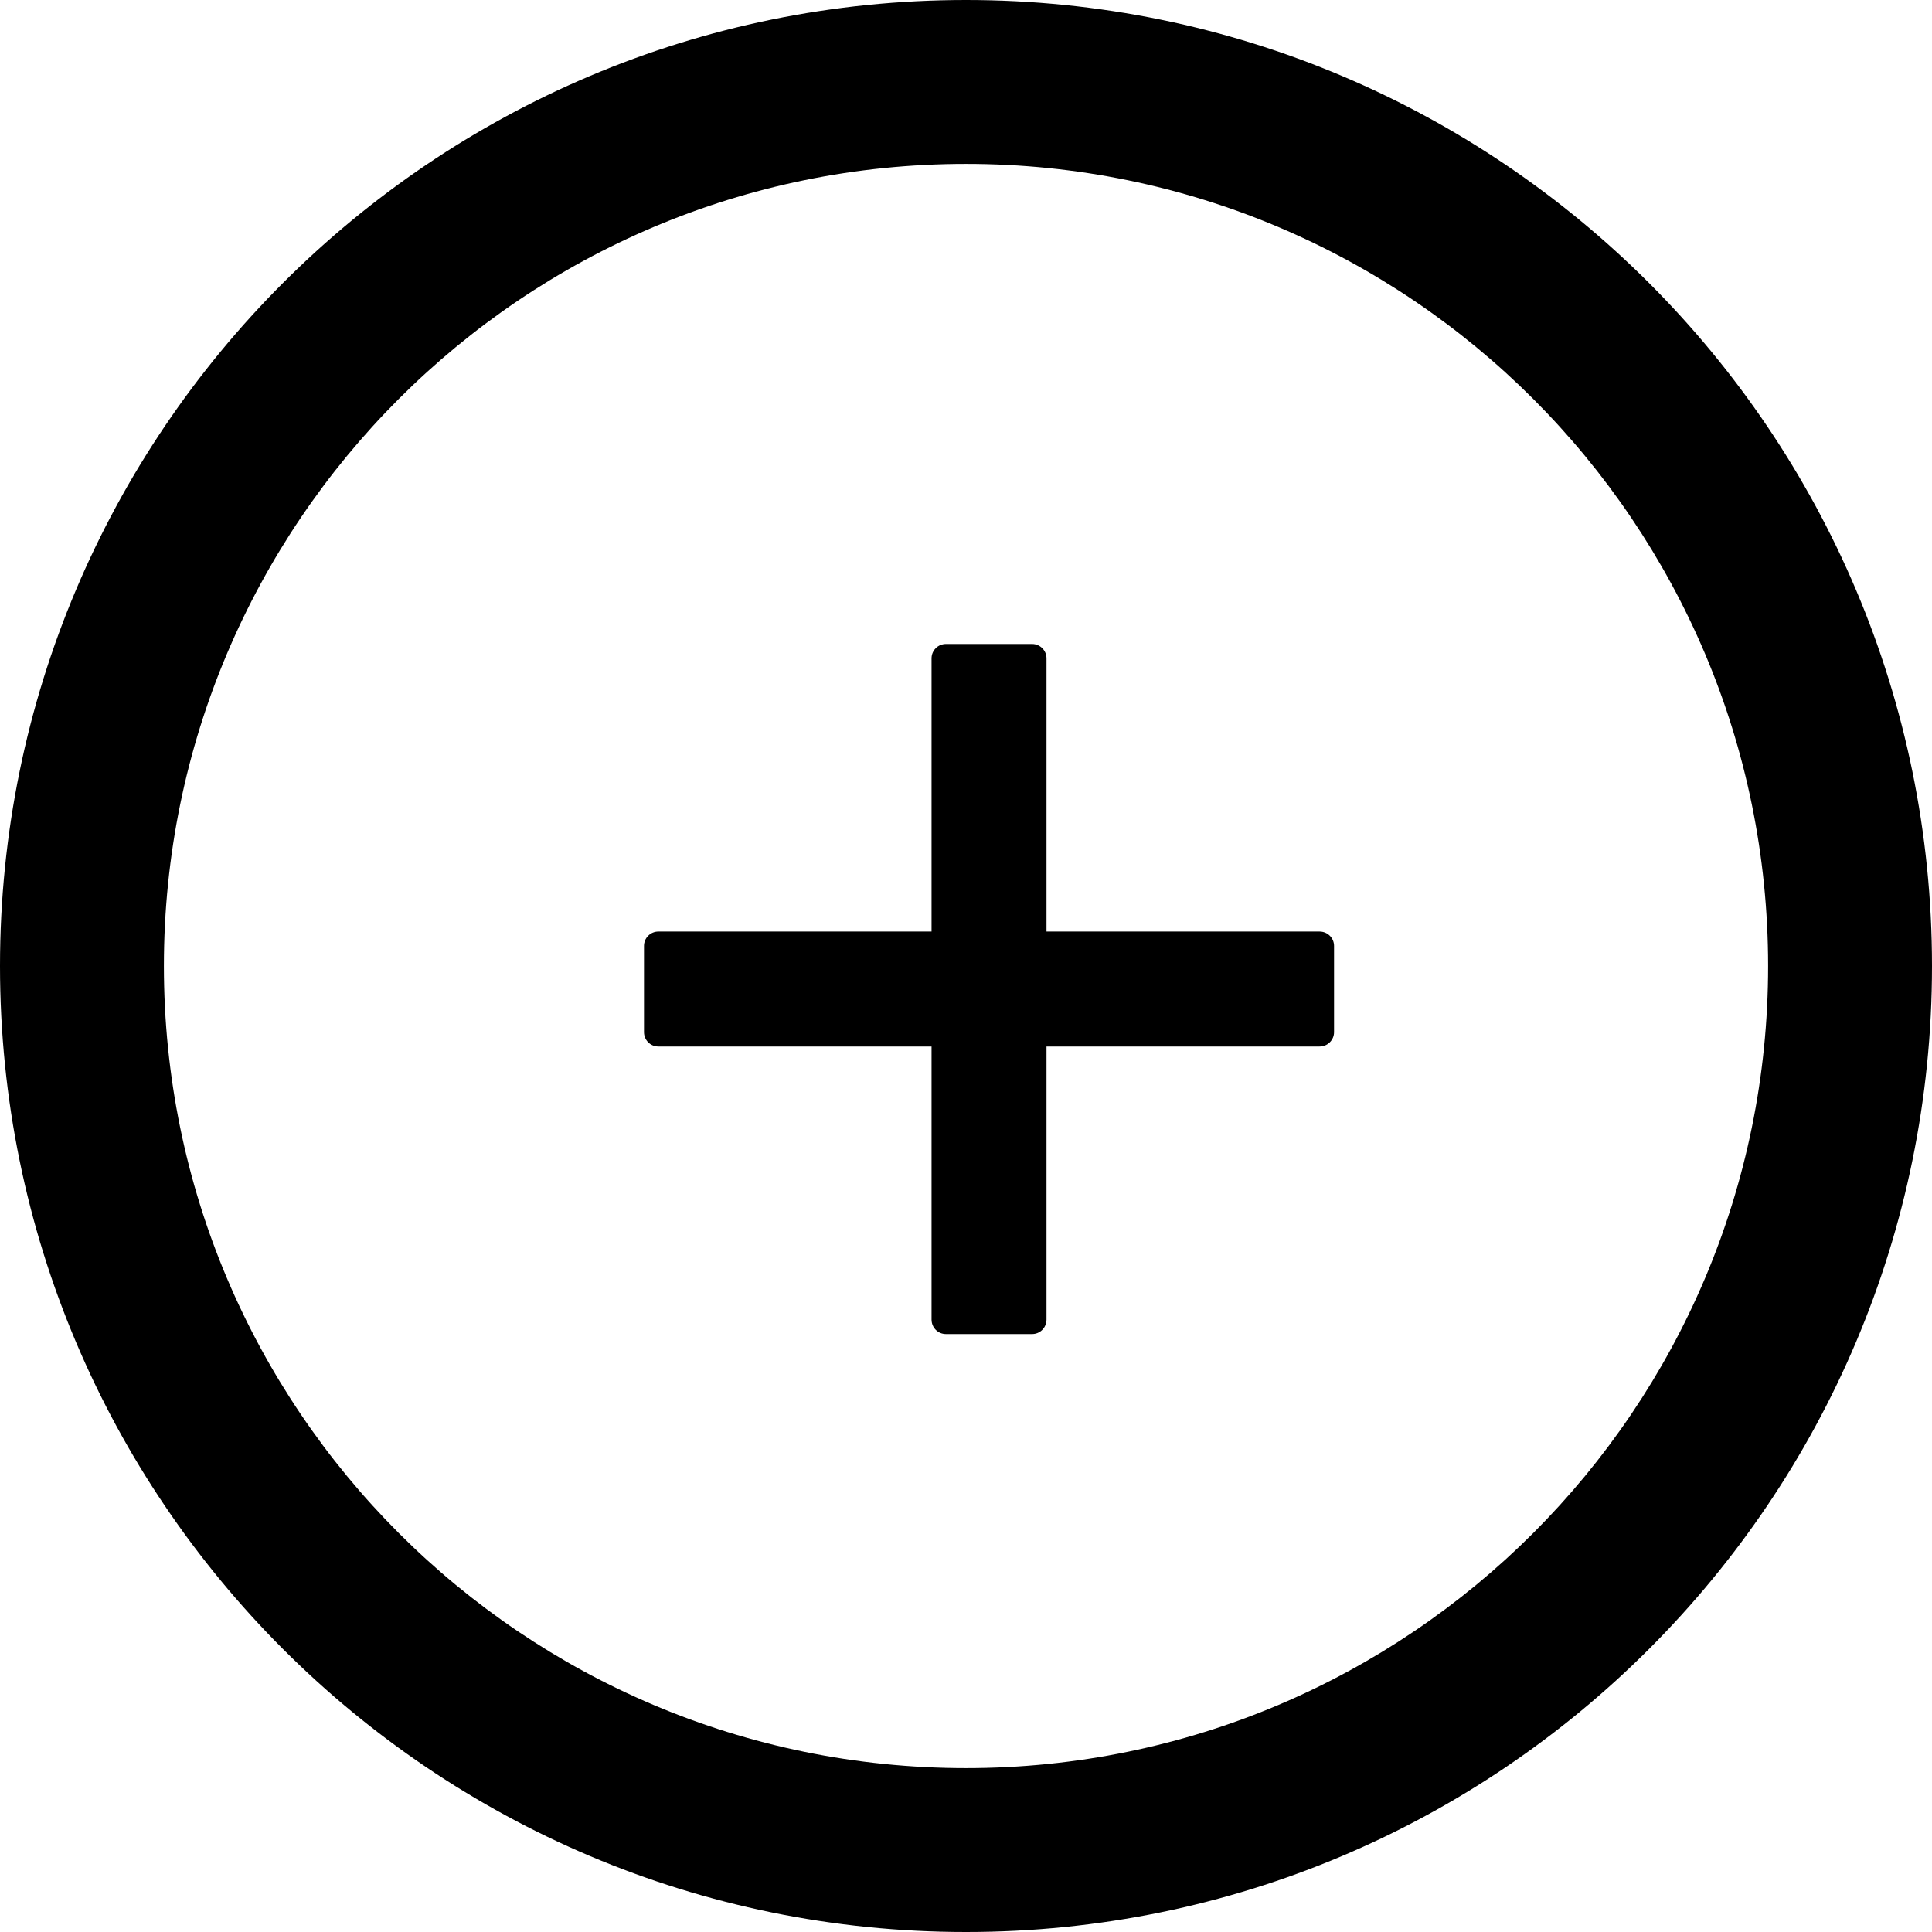 <svg width="12" height="12" viewBox="0 0 12 12" fill="none" xmlns="http://www.w3.org/2000/svg">
<path d="M8.196 5.786H6.5V4.089C6.5 4.04 6.46 4 6.411 4H5.875C5.826 4 5.786 4.04 5.786 4.089V5.786H4.089C4.04 5.786 4 5.826 4 5.875V6.411C4 6.46 4.04 6.5 4.089 6.5H5.786V8.196C5.786 8.246 5.826 8.286 5.875 8.286H6.411C6.46 8.286 6.5 8.246 6.5 8.196V6.5H8.196C8.246 6.5 8.286 6.46 8.286 6.411V5.875C8.286 5.826 8.246 5.786 8.196 5.786Z" fill="black"/>
<path d="M6 0C2.687 0 0 2.687 0 6C0 9.313 2.687 12 6 12C9.313 12 12 9.313 12 6C12 2.687 9.313 0 6 0ZM6 10.982C3.249 10.982 1.018 8.751 1.018 6C1.018 3.249 3.249 1.018 6 1.018C8.751 1.018 10.982 3.249 10.982 6C10.982 8.751 8.751 10.982 6 10.982Z" fill="black"/>
</svg>
